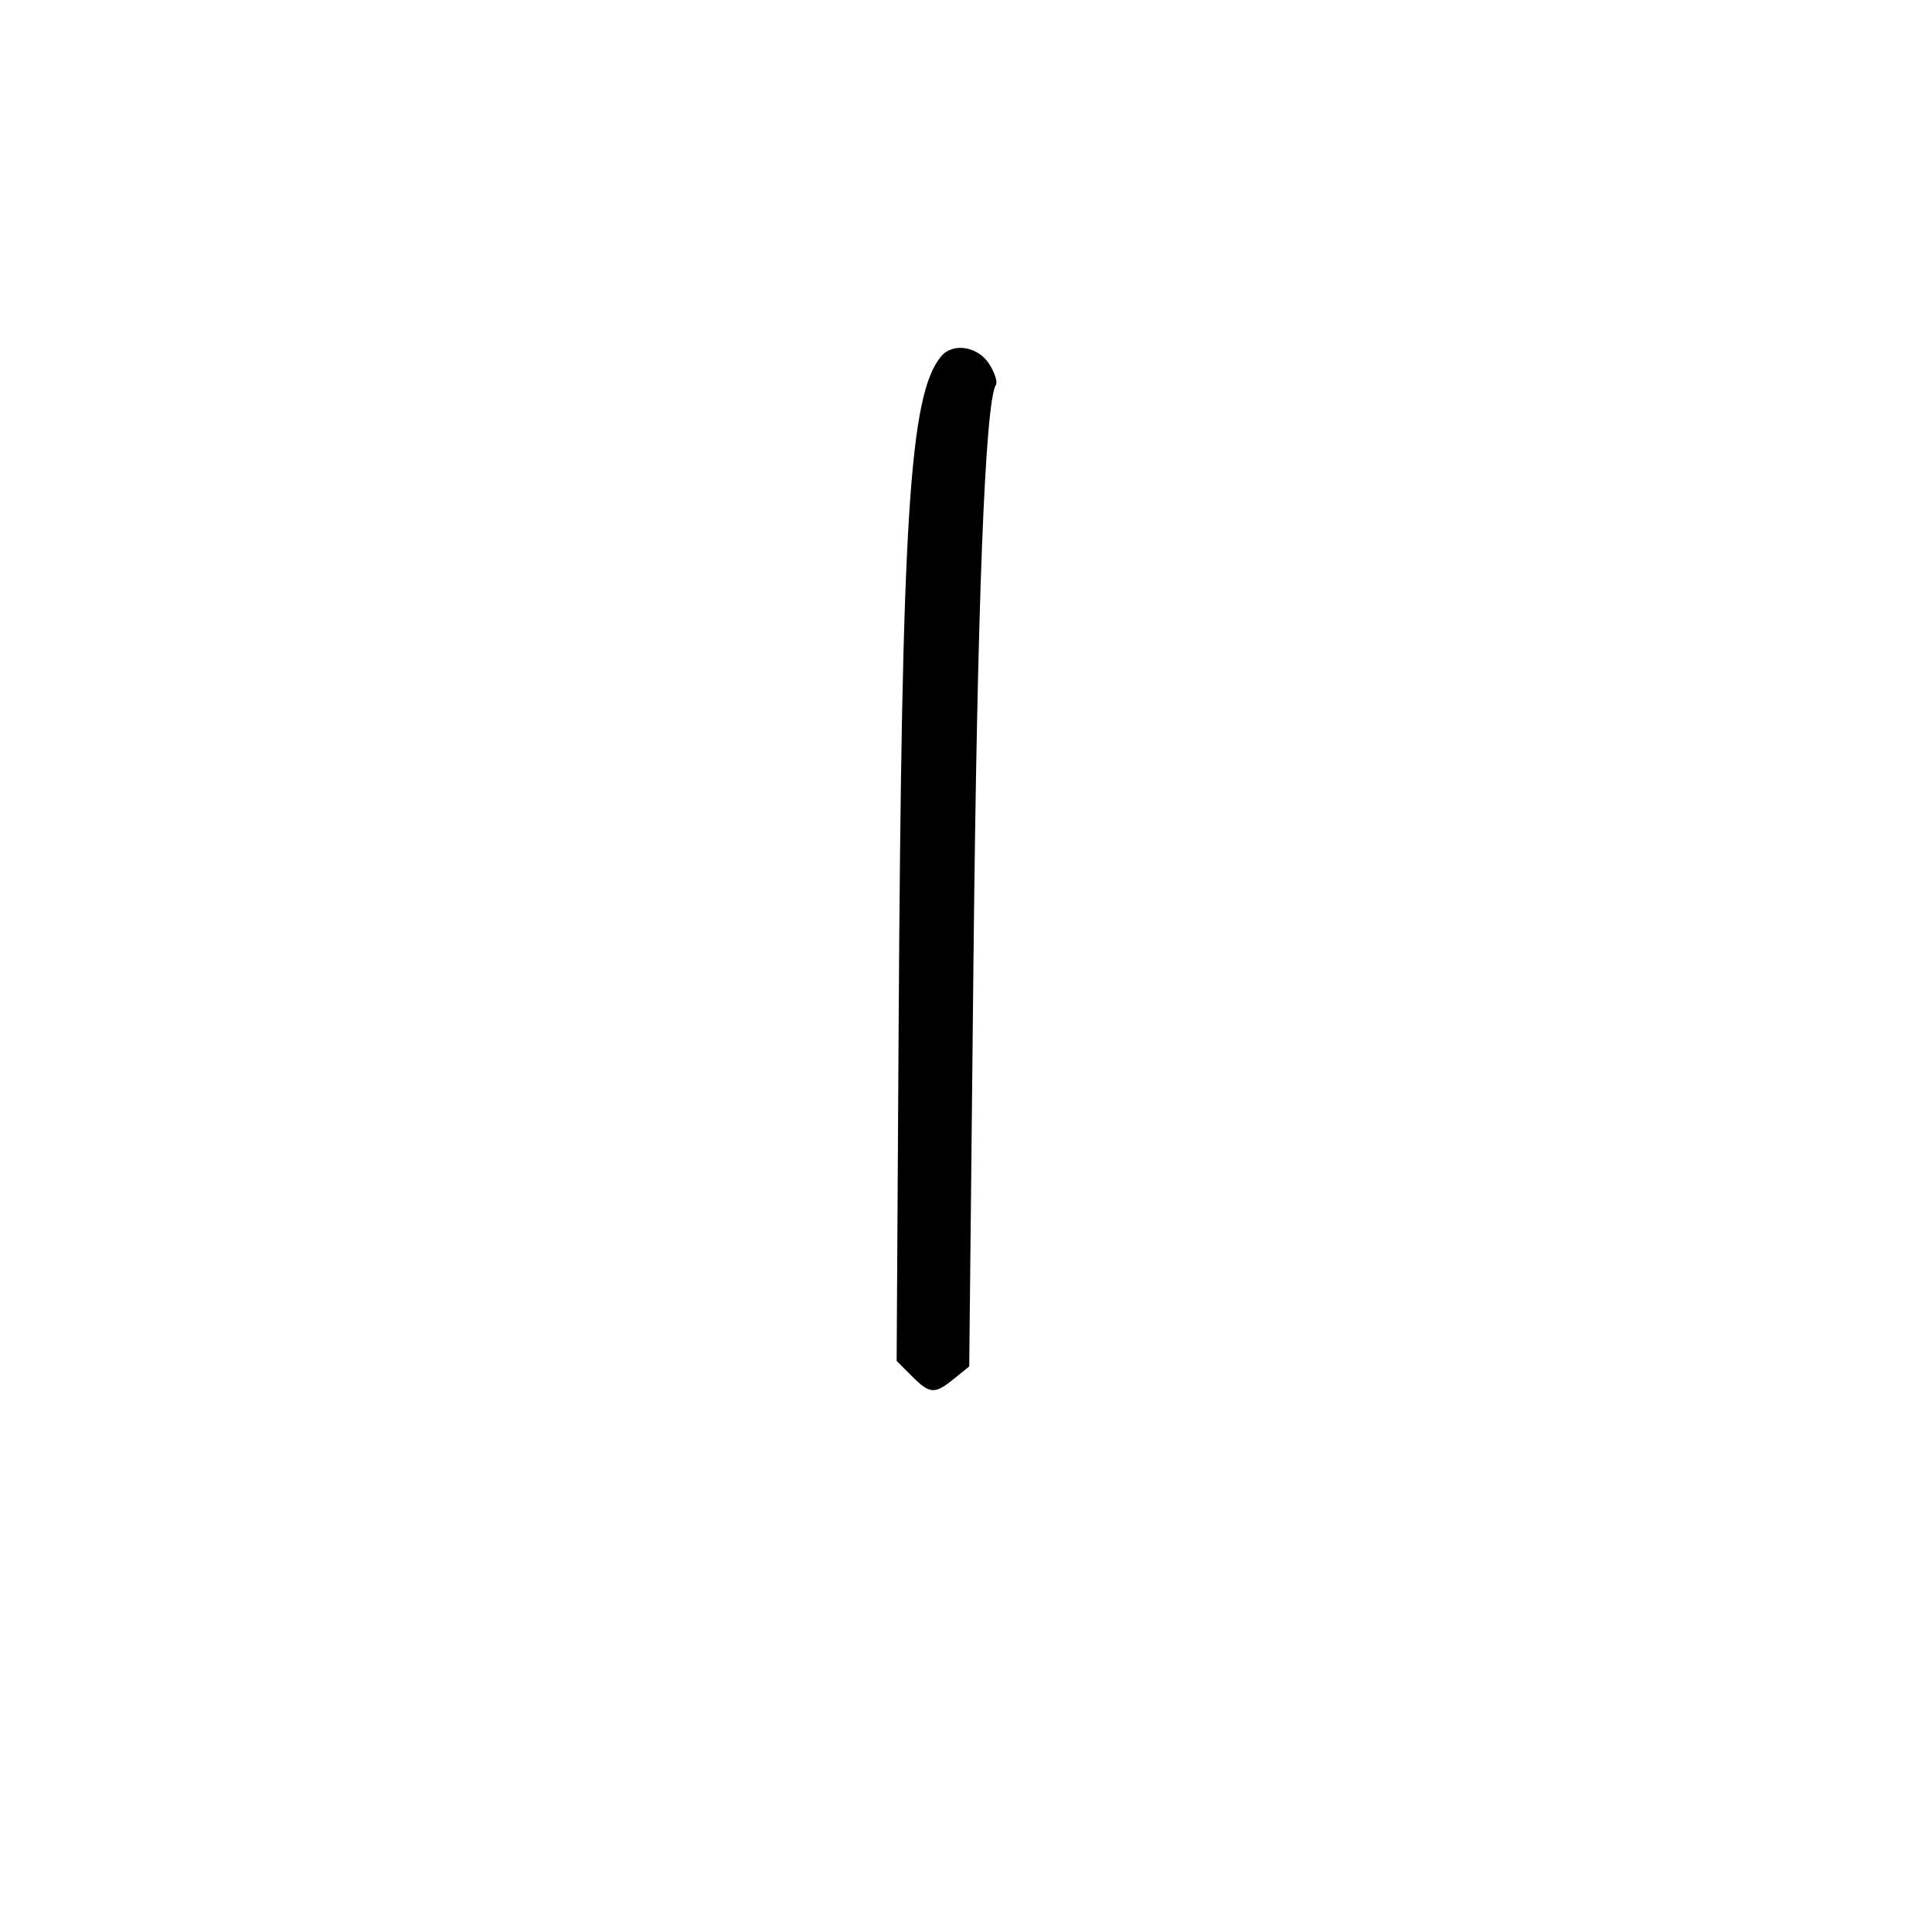 <svg xmlns="http://www.w3.org/2000/svg" width="300" height="300" viewBox="0 0 300 300" version="1.1">
	<path d="M 146.136 55.336 C 141.211 61.271, 140.013 80.250, 139.537 159.910 L 139.229 211.320 141.569 213.660 C 144.404 216.495, 145.110 216.541, 148.139 214.089 L 150.500 212.179 151.159 149.339 C 151.741 93.894, 152.961 62.490, 154.640 59.773 C 154.933 59.300, 154.448 57.807, 153.563 56.456 C 151.792 53.754, 147.932 53.172, 146.136 55.336" stroke="none" fill="black" fill-rule="evenodd"/>
</svg>